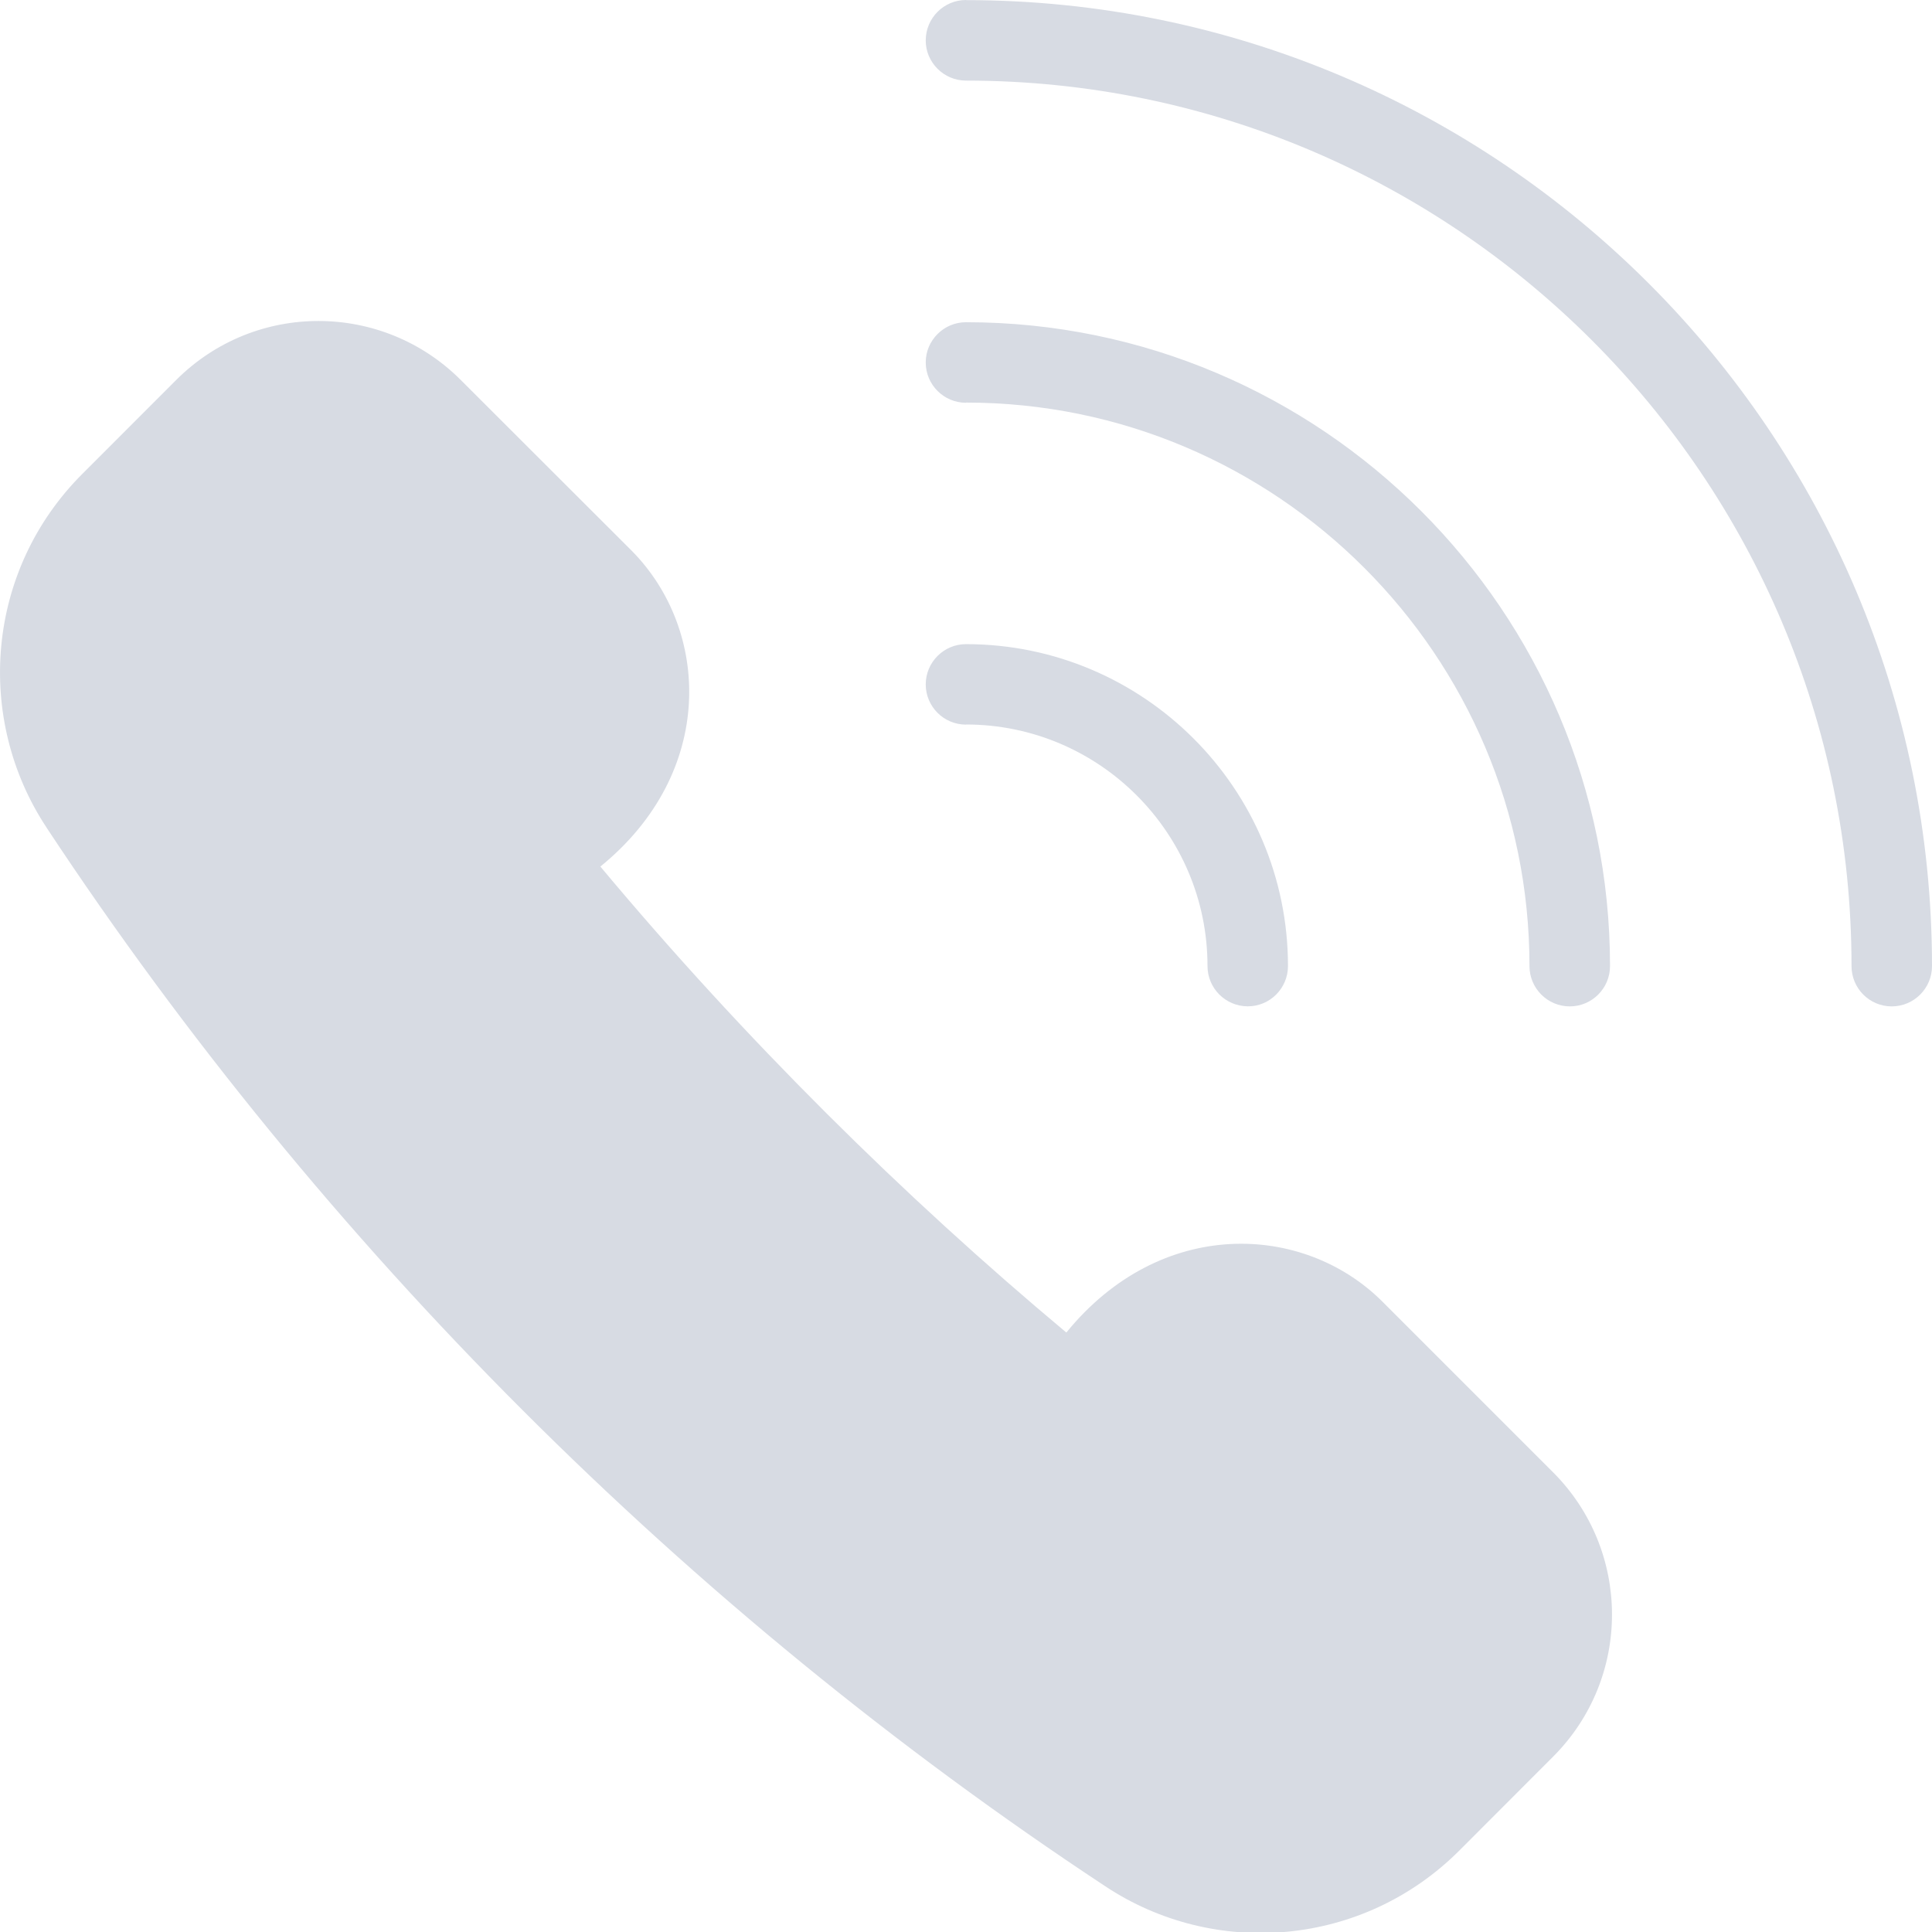 <svg width="32" height="32" viewBox="0 0 32 32" xmlns="http://www.w3.org/2000/svg">
  <g fill="#D7DBE3" fill-rule="evenodd">
    <path d="M16 0c-.368 0-.667.3-.667.668 0 .368.3.667.667.667 8.087 0 14.667 6.58 14.667 14.666 0 .37.298.668.666.668.368 0 .667-.3.667-.667 0-8.82-7.177-16-16-16"/>
    <path d="M16 6.668c5.147 0 9.333 4.188 9.333 9.333 0 .37.3.668.667.668.368 0 .667-.3.667-.667 0-5.88-4.786-10.665-10.667-10.665-.368 0-.667.3-.667.666 0 .37.3.668.667.668M16 12c2.205 0 4 1.796 4 4 0 .37.3.668.667.668.368 0 .666-.3.666-.667 0-2.94-2.392-5.332-5.333-5.332-.368 0-.667.3-.667.667 0 .368.3.666.667.666M.775 13.714C5.34 20.626 11.38 26.672 18.303 31.24c1.804 1.2 4.268 1.014 5.872-.593l1.55-1.552c1.306-1.308 1.295-3.416-.005-4.713l-2.828-2.828c-1.307-1.3-3.668-1.402-5.23.517-2.69-2.248-5.33-4.86-7.718-7.718 1.92-1.56 1.817-3.92.52-5.23l-2.83-2.827c-1.297-1.3-3.405-1.31-4.713-.005L1.37 7.843c-1.607 1.6-1.793 4.065-.595 5.87"/>
  </g>
</svg>